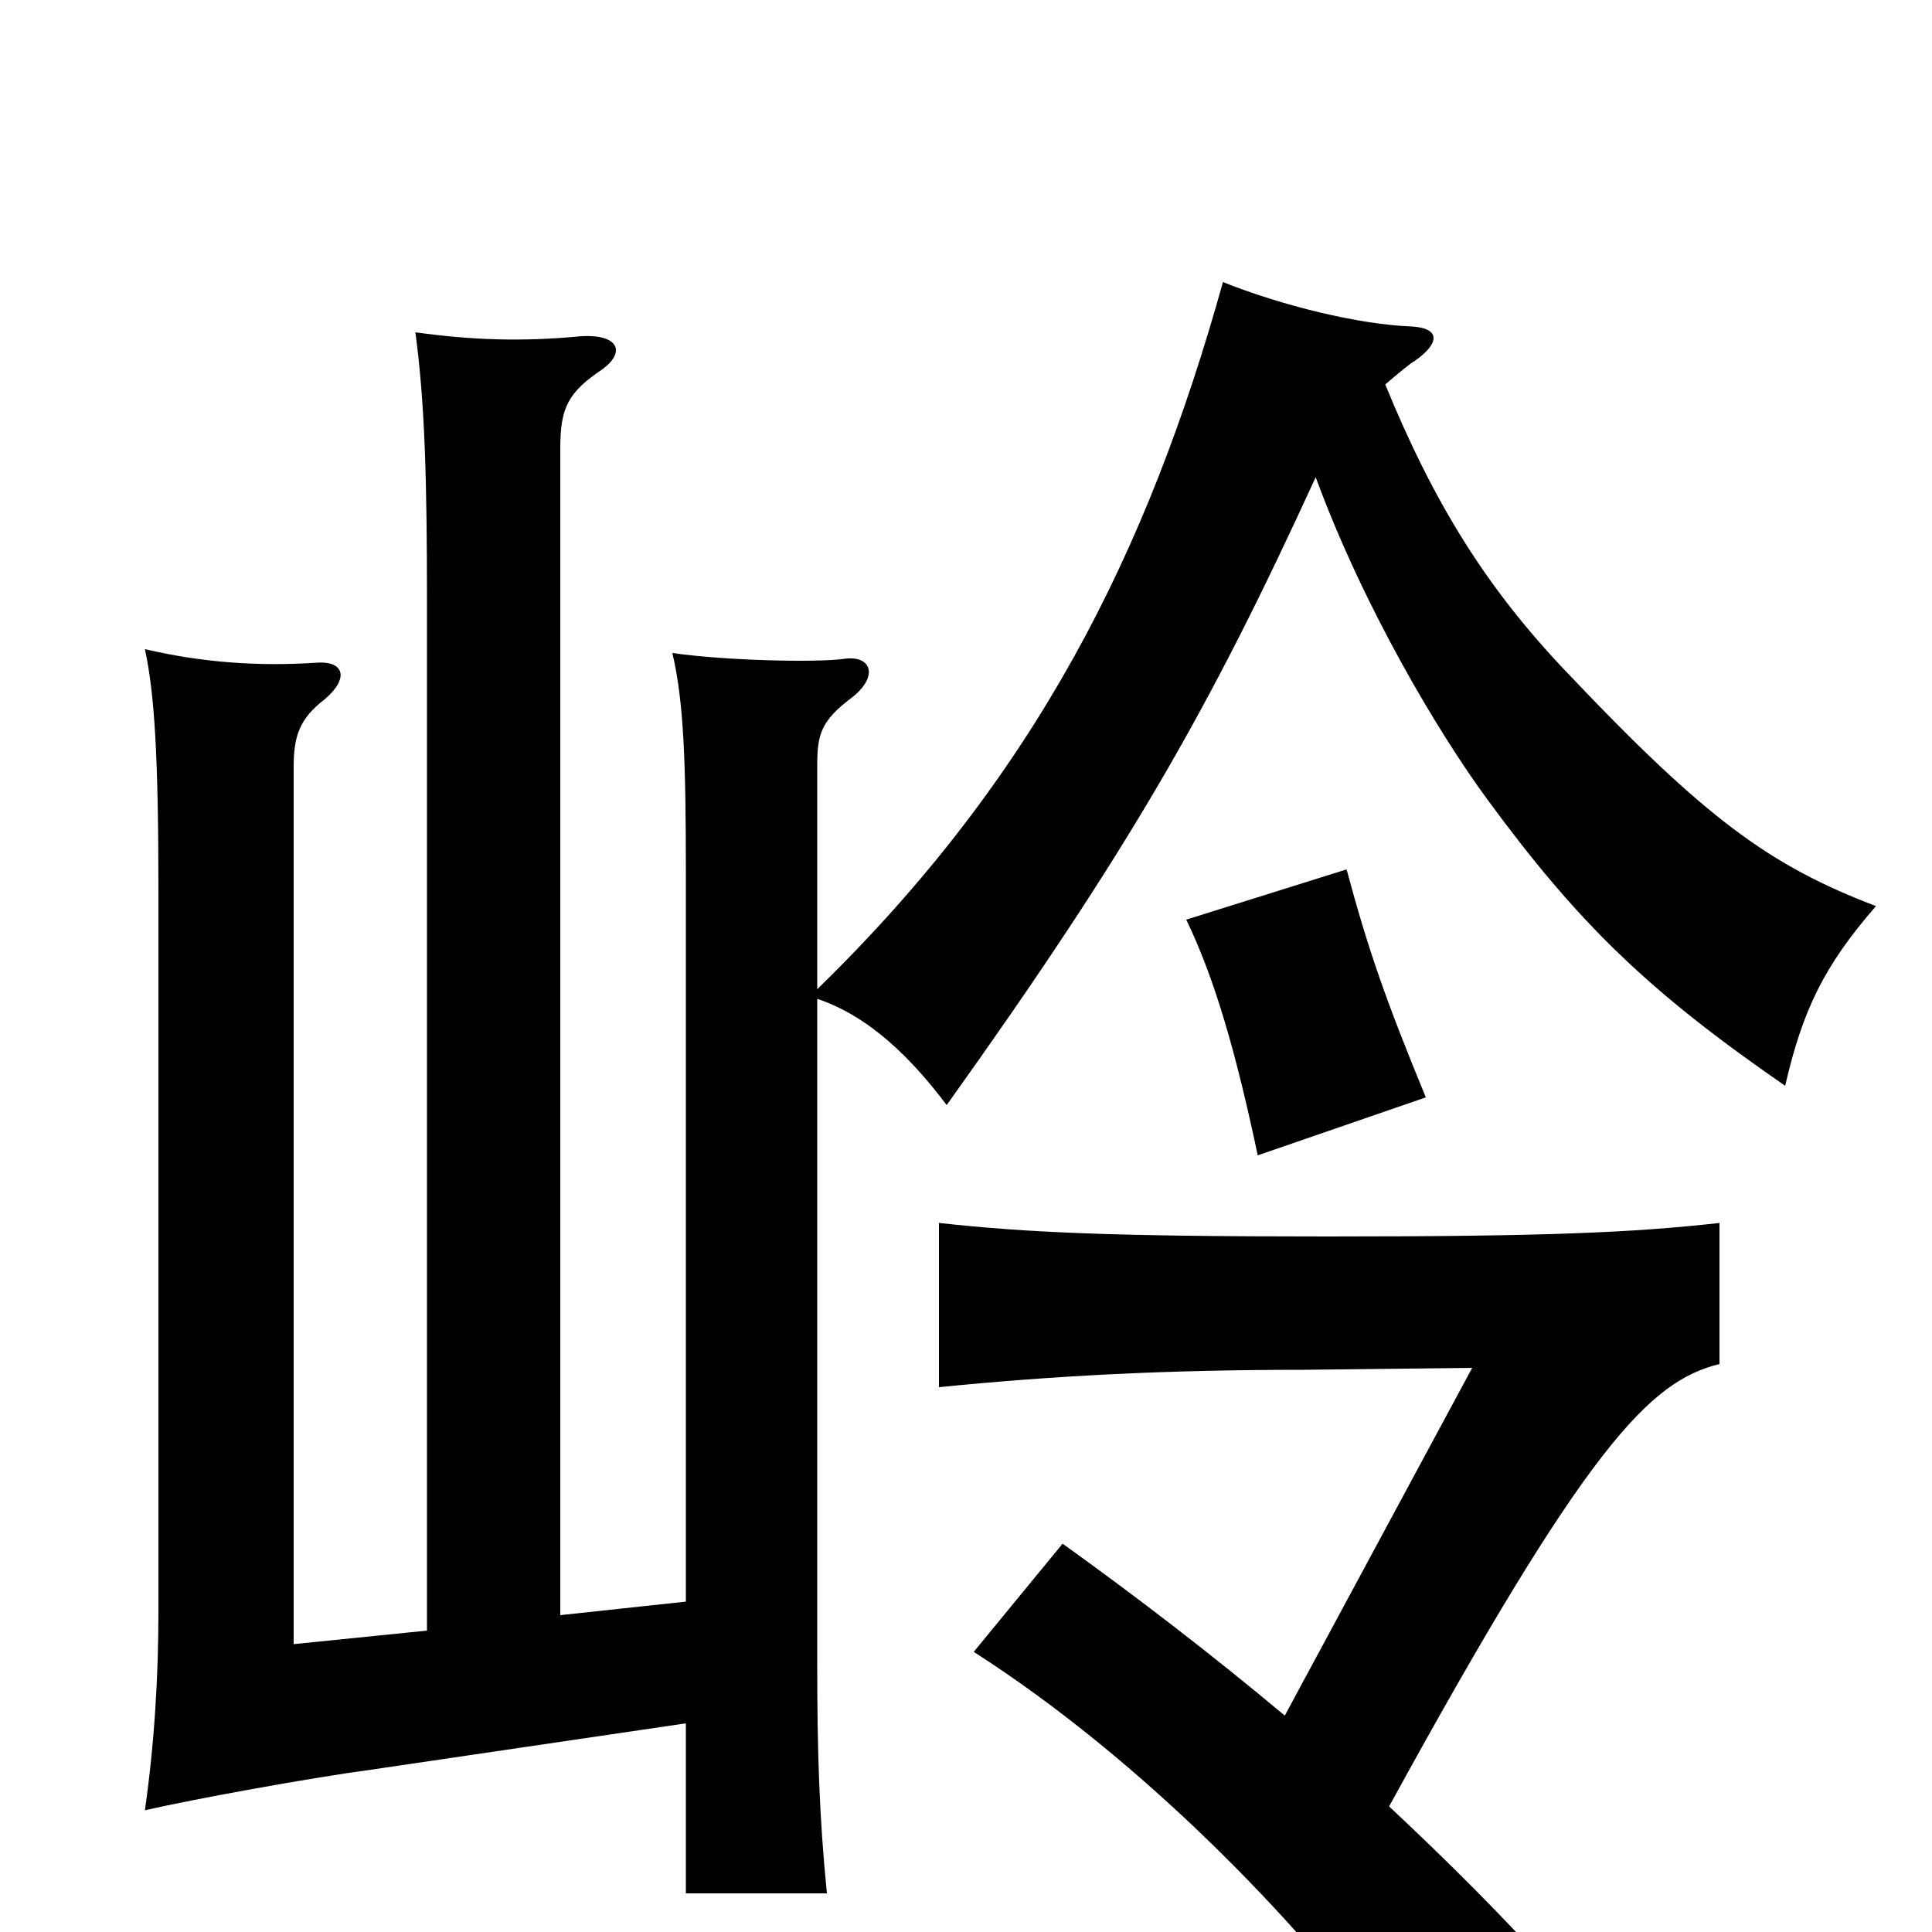 <svg xmlns="http://www.w3.org/2000/svg" viewBox="0 -1000 1000 1000">
	<path fill="#000000" d="M738 -432C717 -483 708 -509 697 -550L614 -524C629 -493 640 -454 651 -402ZM355 -108V-20H428C424 -60 423 -94 423 -138V-483C450 -474 472 -452 490 -428C585 -561 626 -633 681 -753C706 -685 745 -620 770 -586C817 -522 853 -487 924 -438C933 -477 944 -500 971 -531C916 -552 883 -576 811 -652C769 -696 742 -740 717 -801C724 -807 730 -812 732 -813C745 -822 746 -830 731 -831C703 -832 663 -842 633 -854C594 -714 536 -598 423 -488V-604C423 -620 425 -627 441 -639C455 -650 451 -661 437 -659C423 -657 376 -658 348 -662C354 -637 355 -604 355 -549V-171L290 -164V-768C290 -789 294 -797 312 -809C324 -818 320 -827 301 -826C270 -823 244 -824 215 -828C220 -791 221 -750 221 -689V-156L152 -149V-603C152 -619 155 -628 168 -638C181 -649 178 -658 164 -657C134 -655 105 -657 75 -664C80 -641 82 -608 82 -539V-166C82 -133 80 -98 75 -63C101 -69 162 -80 192 -84ZM665 -112C628 -143 589 -173 550 -201L504 -145C590 -90 678 -2 737 83L804 21C779 -7 750 -36 719 -65C822 -253 854 -285 890 -294V-367C845 -362 801 -360 687 -360C575 -360 532 -362 486 -367V-282C546 -288 604 -291 675 -291L762 -292Z"/>
</svg>
